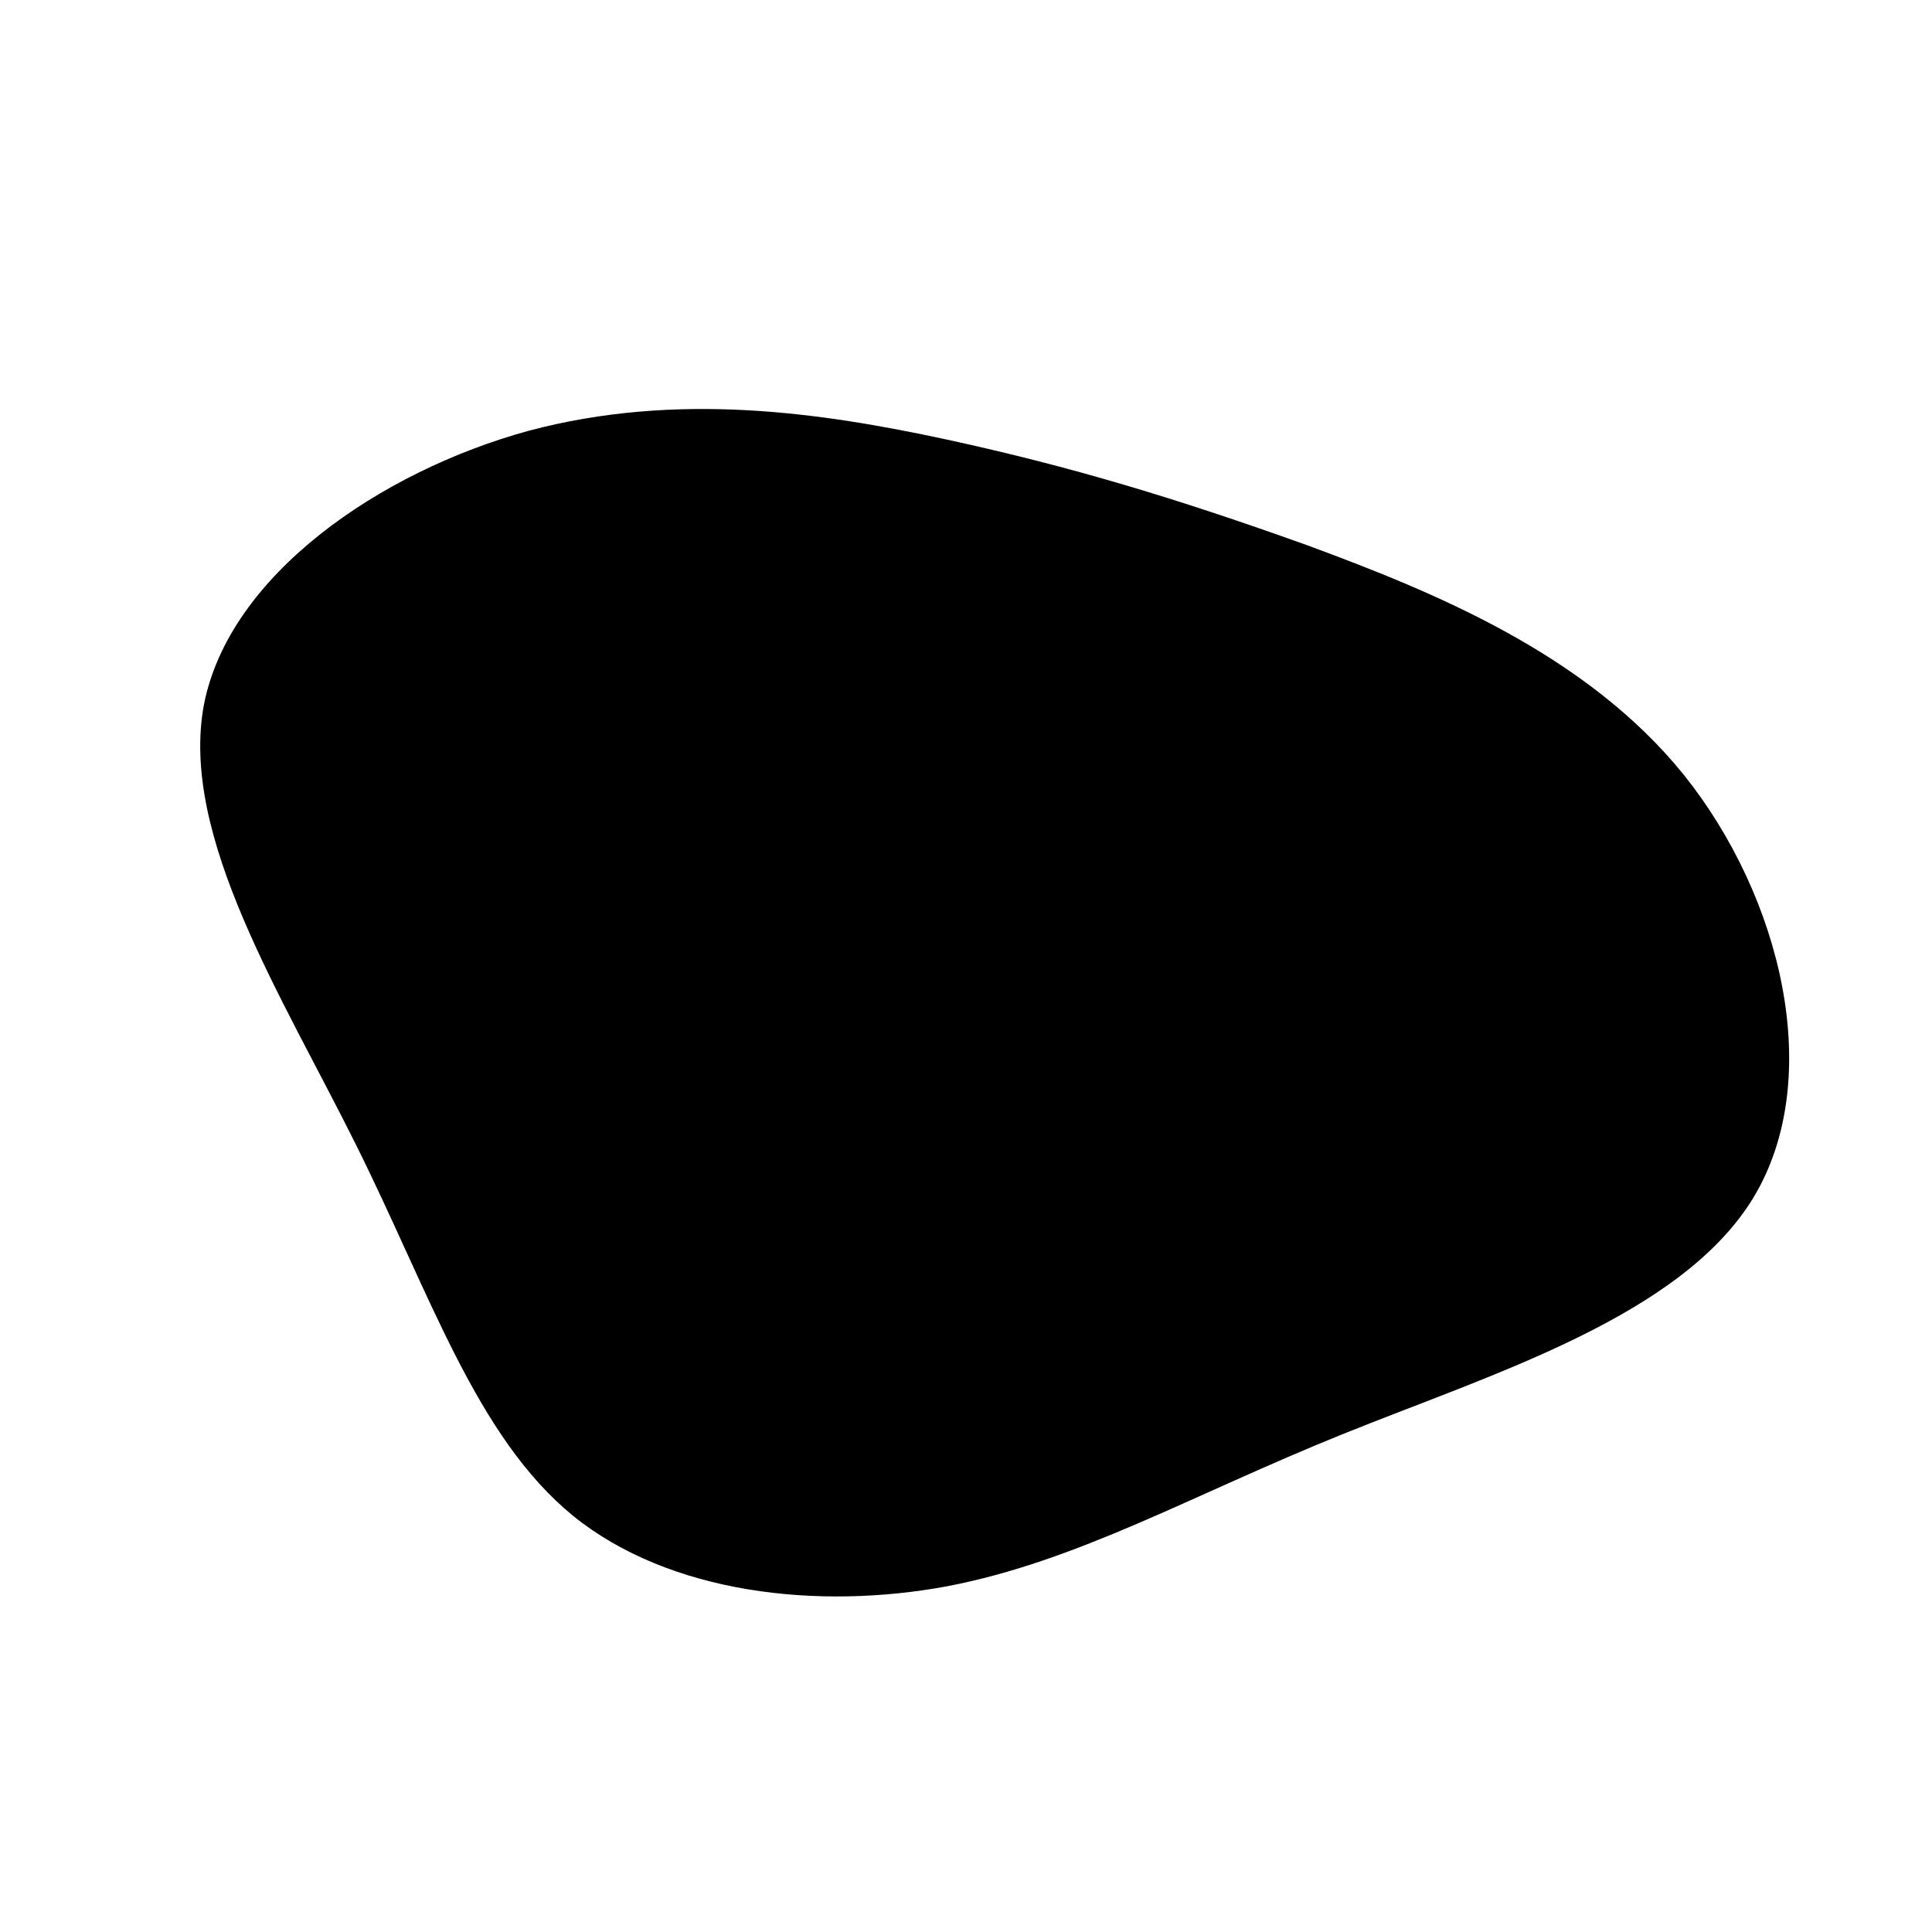 <?xml version="1.0" standalone="no"?>
<svg viewBox="0 0 200 200" xmlns="http://www.w3.org/2000/svg">
  <path fill="#000000" d="M35.2,-43.6C48.5,-38.7,64.2,-32.3,74.3,-19.8C84.4,-7.2,89,11.6,81.5,24C74,36.3,54.5,42.2,38.9,48.5C23.3,54.8,11.6,61.6,-1.9,64.2C-15.3,66.7,-30.7,65,-40.7,56.9C-50.7,48.7,-55.4,34.1,-63.1,18.6C-70.8,3.1,-81.4,-13.4,-78.9,-27C-76.3,-40.5,-60.6,-51.2,-45.3,-55.4C-29.9,-59.5,-15,-57.3,-2,-54.5C10.9,-51.7,21.8,-48.4,35.2,-43.6Z" transform="translate(100 100)" />
</svg>
